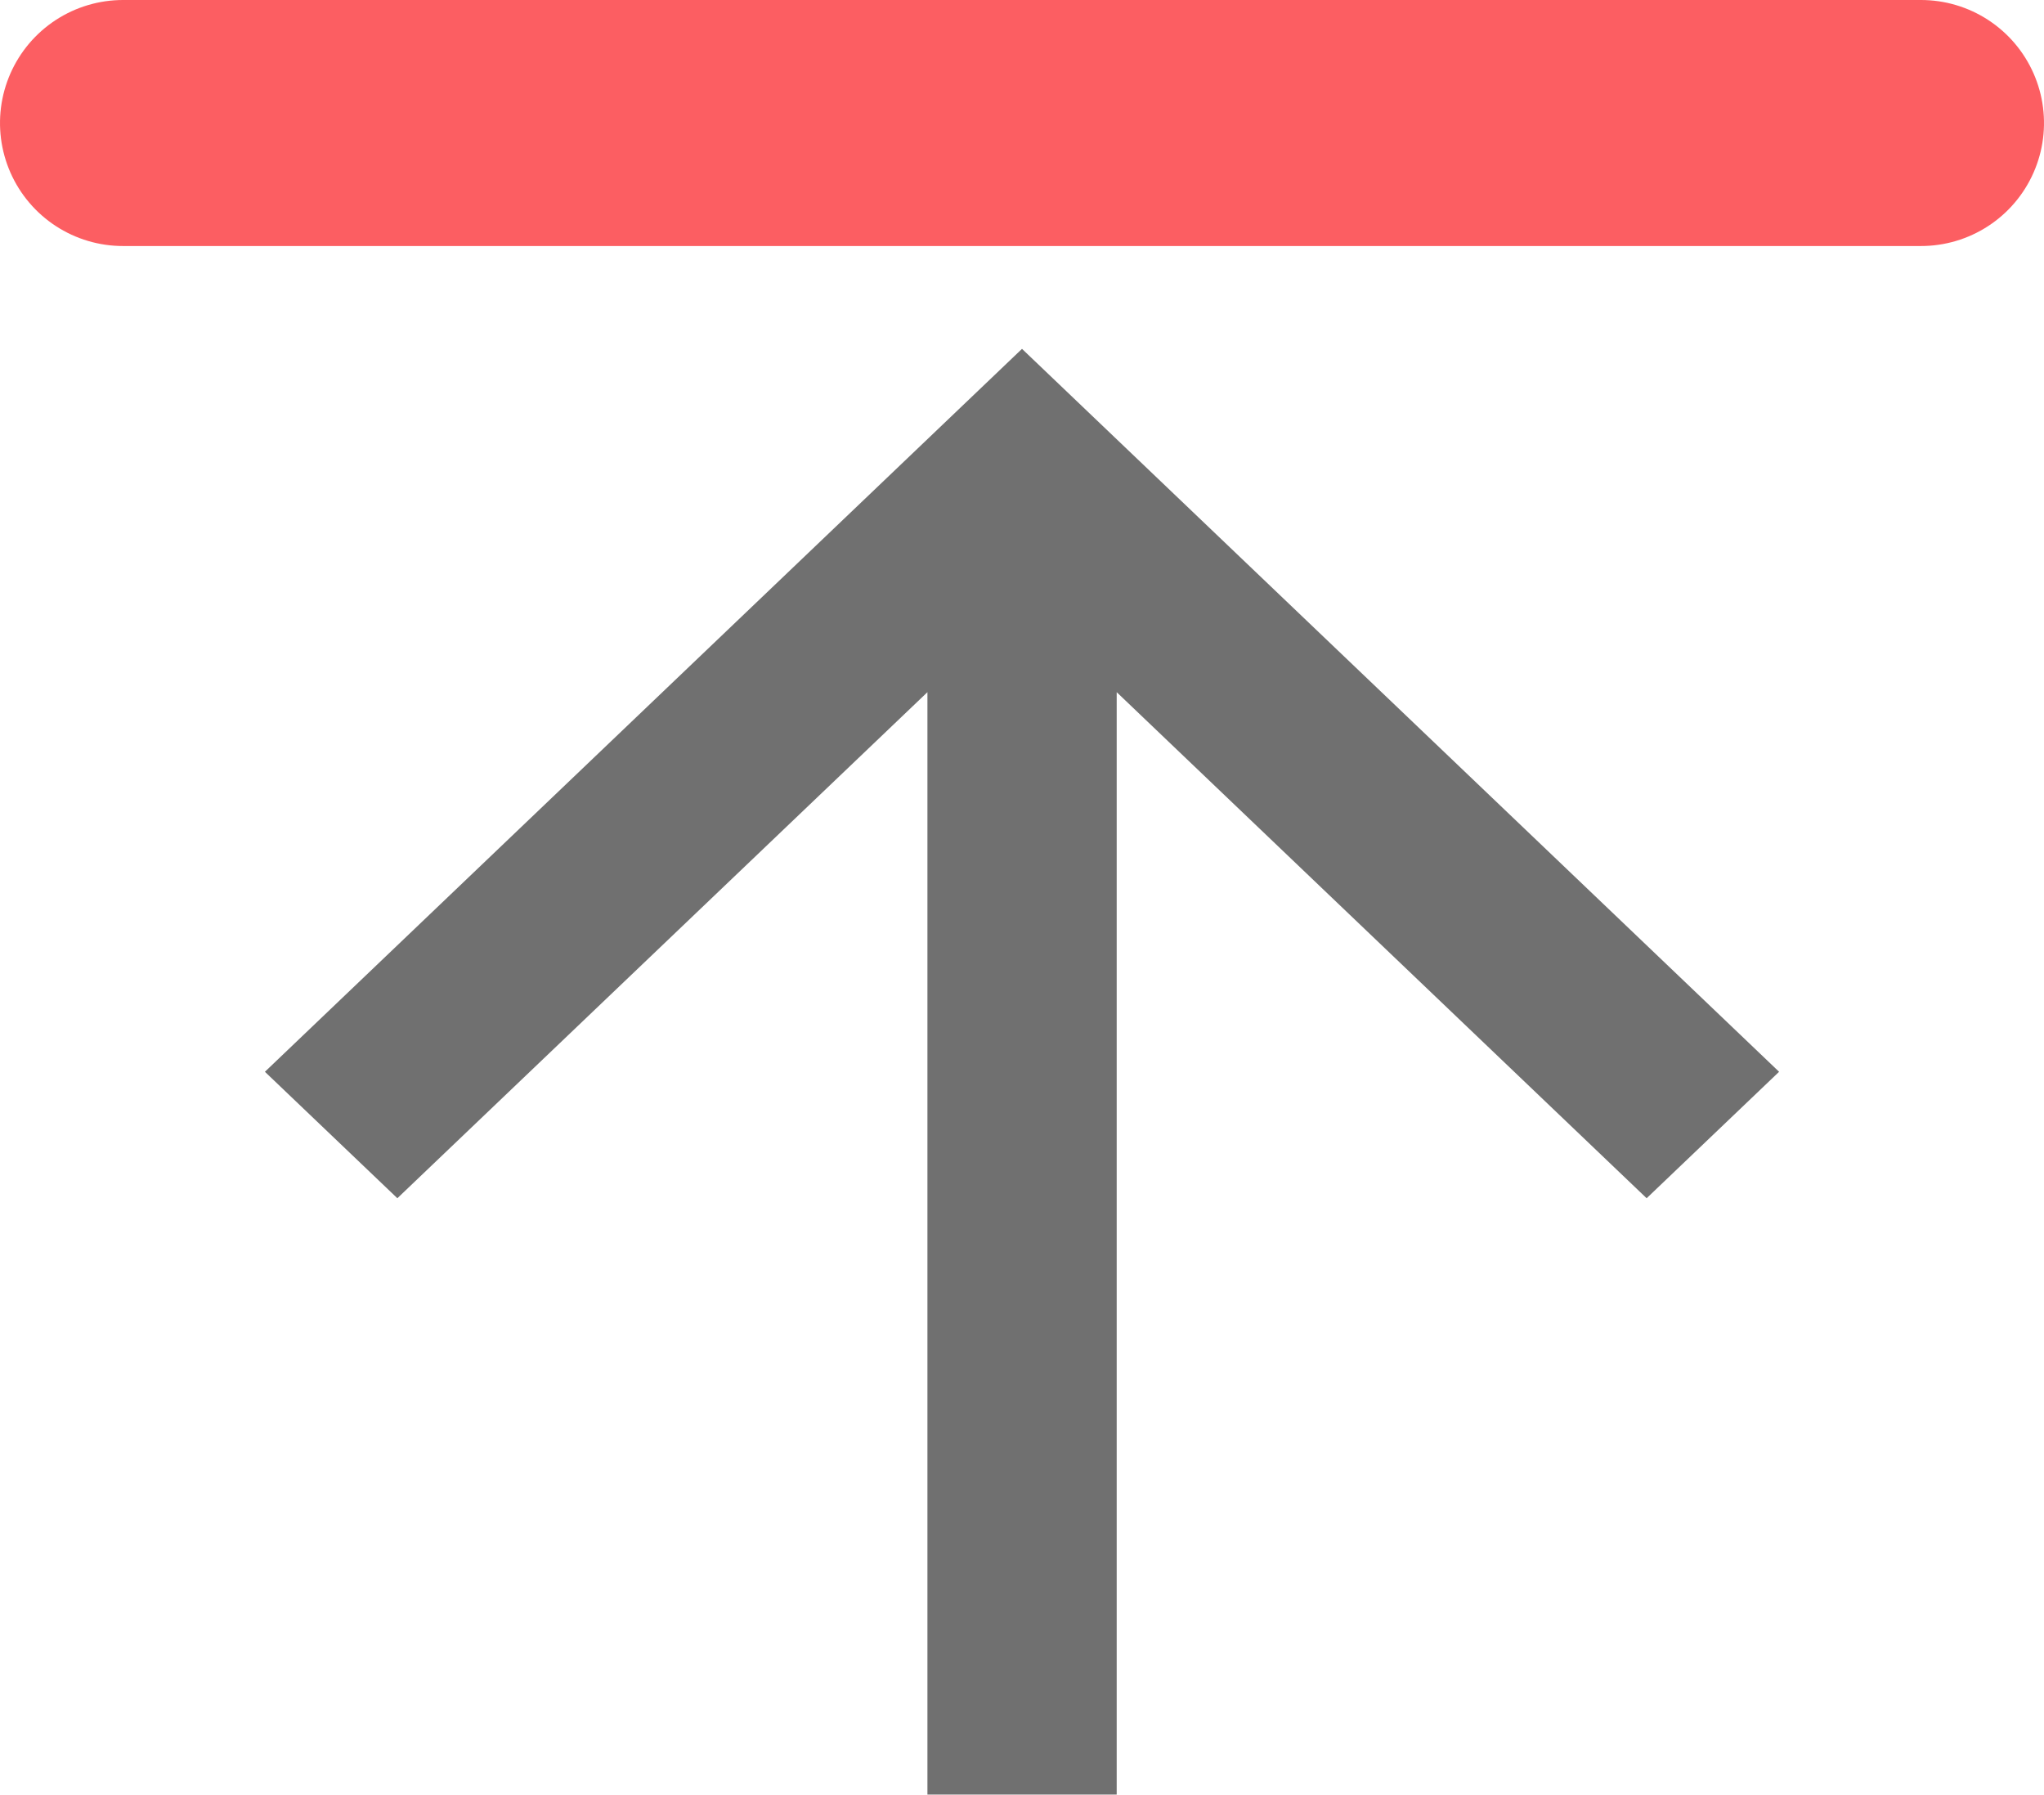 <svg xmlns="http://www.w3.org/2000/svg" viewBox="0 0 16.62 14.59">
    <defs>
        <style>
            .cls-1{fill:#707070;fill-rule:evenodd}.cls-2{fill:none;stroke:#fc5e62;stroke-linecap:round;stroke-width:2px}
        </style>
    </defs>
    <g id="_icon_top_deviation" data-name="icon top deviation" transform="rotate(90 702.81 493.31)">
        <path id="path" d="M15.754 9.386H6.791l4.114-4.309L9.877 4 4 10.156l5.877 6.156 1.028-1.077-4.114-4.31h8.962V9.386z" class="cls-1" transform="translate(208.336 1177.654)"/>
        <path id="Line_56" d="M0 0v14.62" class="cls-2" data-name="Line 56" transform="translate(210.5 1180.5)"/>
    </g>
</svg>
